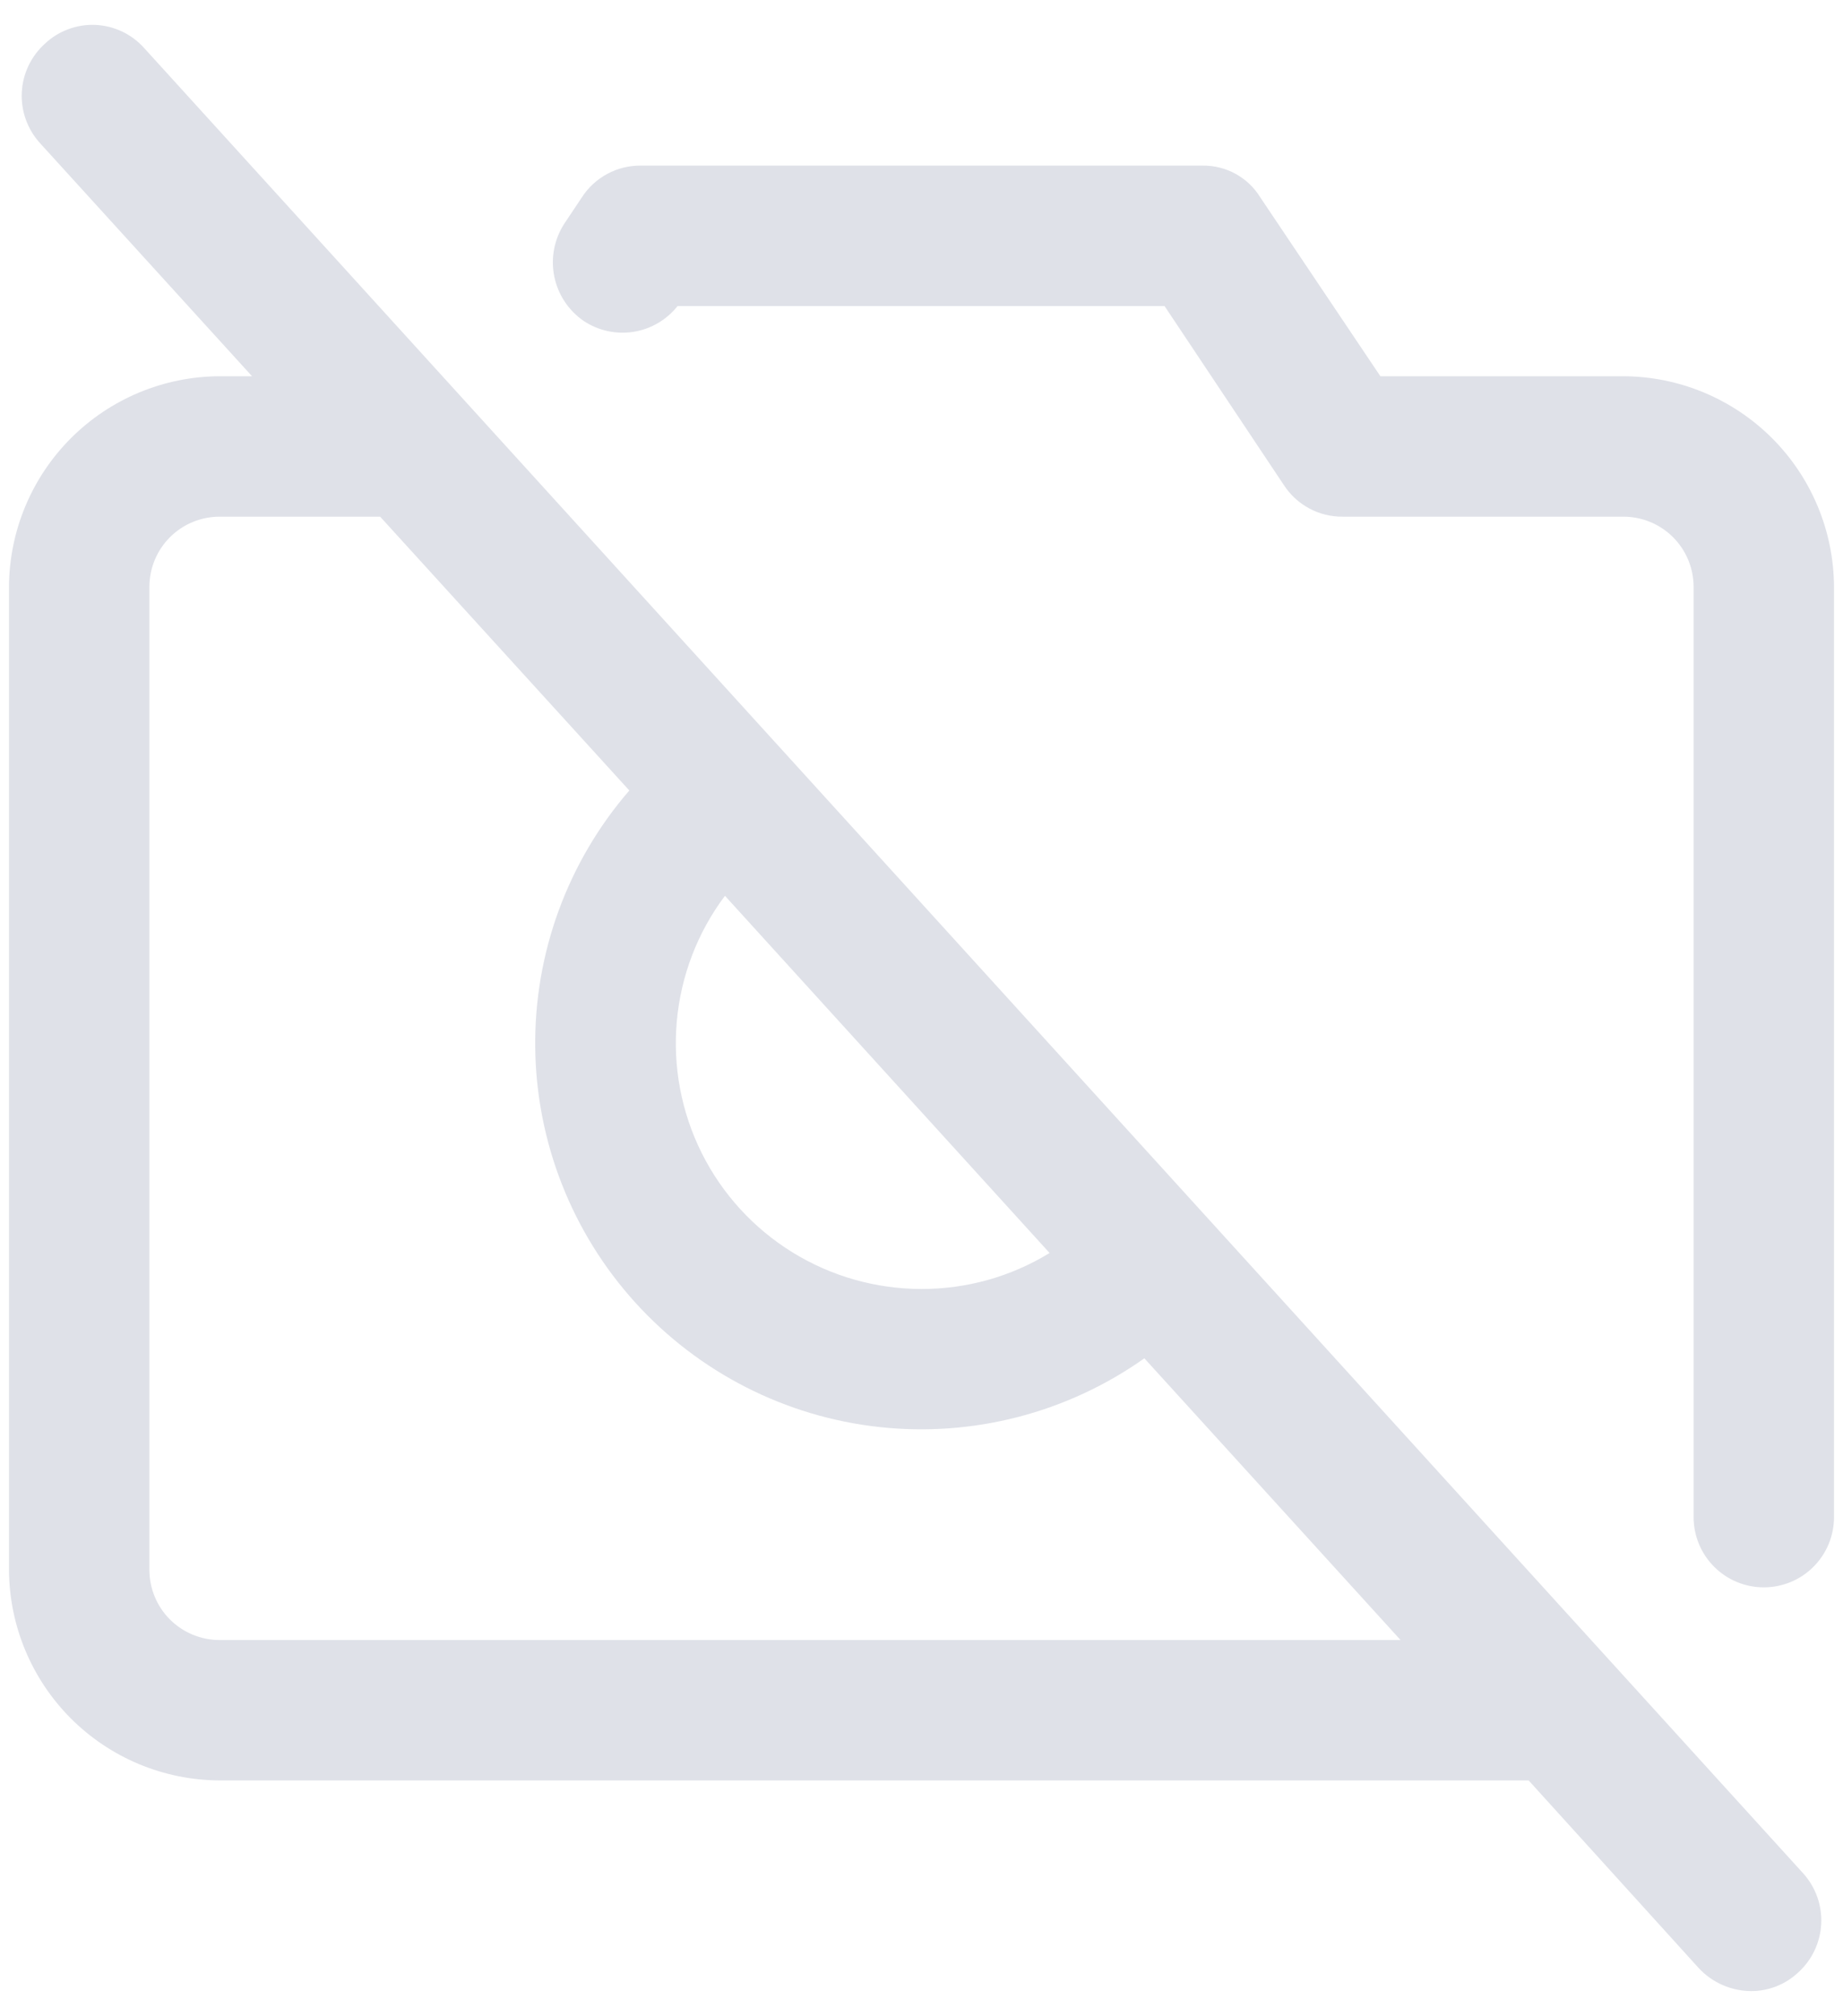 <svg width="64" height="70" viewBox="0 0 64 70" fill="none" xmlns="http://www.w3.org/2000/svg">
<path d="M5.005 1.667C4.791 1.428 4.531 1.233 4.241 1.095C3.951 0.958 3.636 0.88 3.315 0.865C2.994 0.851 2.674 0.901 2.373 1.013C2.072 1.124 1.796 1.295 1.562 1.515C1.324 1.729 1.13 1.988 0.992 2.277C0.854 2.565 0.774 2.879 0.757 3.198C0.74 3.518 0.786 3.838 0.893 4.14C1 4.442 1.165 4.72 1.379 4.958L8.752 13.062H7.625C5.688 13.07 3.833 13.844 2.463 15.213C1.094 16.583 0.321 18.438 0.312 20.375V54.5C0.321 56.437 1.094 58.292 2.463 59.662C3.833 61.032 5.688 61.804 7.625 61.812H53.084L58.995 68.333C59.226 68.579 59.504 68.777 59.813 68.913C60.122 69.049 60.455 69.121 60.793 69.125C61.403 69.131 61.992 68.902 62.438 68.485C62.676 68.271 62.87 68.012 63.008 67.723C63.146 67.434 63.226 67.121 63.243 66.802C63.26 66.482 63.214 66.162 63.107 65.86C63 65.558 62.835 65.28 62.621 65.042L5.005 1.667ZM25.175 31.1L36.448 43.501C35.11 44.321 33.57 44.754 32 44.75C30.416 44.75 28.863 44.309 27.515 43.476C26.167 42.643 25.078 41.451 24.369 40.034C23.661 38.617 23.361 37.031 23.503 35.453C23.645 33.875 24.224 32.367 25.175 31.1ZM7.625 56.938C6.979 56.938 6.359 56.681 5.901 56.224C5.444 55.767 5.188 55.147 5.188 54.5V20.375C5.188 19.729 5.444 19.109 5.901 18.651C6.359 18.194 6.979 17.938 7.625 17.938H13.201L21.854 27.444C19.71 29.921 18.548 33.098 18.586 36.374C18.625 39.649 19.862 42.798 22.063 45.224C24.264 47.65 27.278 49.187 30.534 49.543C33.791 49.899 37.065 49.05 39.739 47.157L48.636 56.938H7.625ZM63.688 20.375V52.672C63.688 53.318 63.431 53.938 62.974 54.395C62.517 54.853 61.897 55.109 61.25 55.109C60.603 55.109 59.983 54.853 59.526 54.395C59.069 53.938 58.812 53.318 58.812 52.672V20.375C58.812 19.729 58.556 19.109 58.099 18.651C57.642 18.194 57.022 17.938 56.375 17.938H46.625C46.22 17.941 45.82 17.843 45.464 17.651C45.107 17.459 44.804 17.18 44.584 16.841L40.44 10.625H23.53C23.15 11.104 22.605 11.424 22.001 11.52C21.397 11.616 20.779 11.481 20.27 11.143C19.738 10.778 19.371 10.22 19.246 9.588C19.121 8.957 19.247 8.301 19.599 7.761L20.209 6.847C20.429 6.507 20.732 6.228 21.089 6.037C21.445 5.845 21.845 5.746 22.25 5.75H41.75C42.151 5.743 42.548 5.84 42.901 6.032C43.253 6.225 43.55 6.505 43.761 6.847L47.935 13.062H56.375C58.312 13.07 60.167 13.844 61.537 15.213C62.907 16.583 63.679 18.438 63.688 20.375Z" fill="#DFE1E8"/>
</svg>
